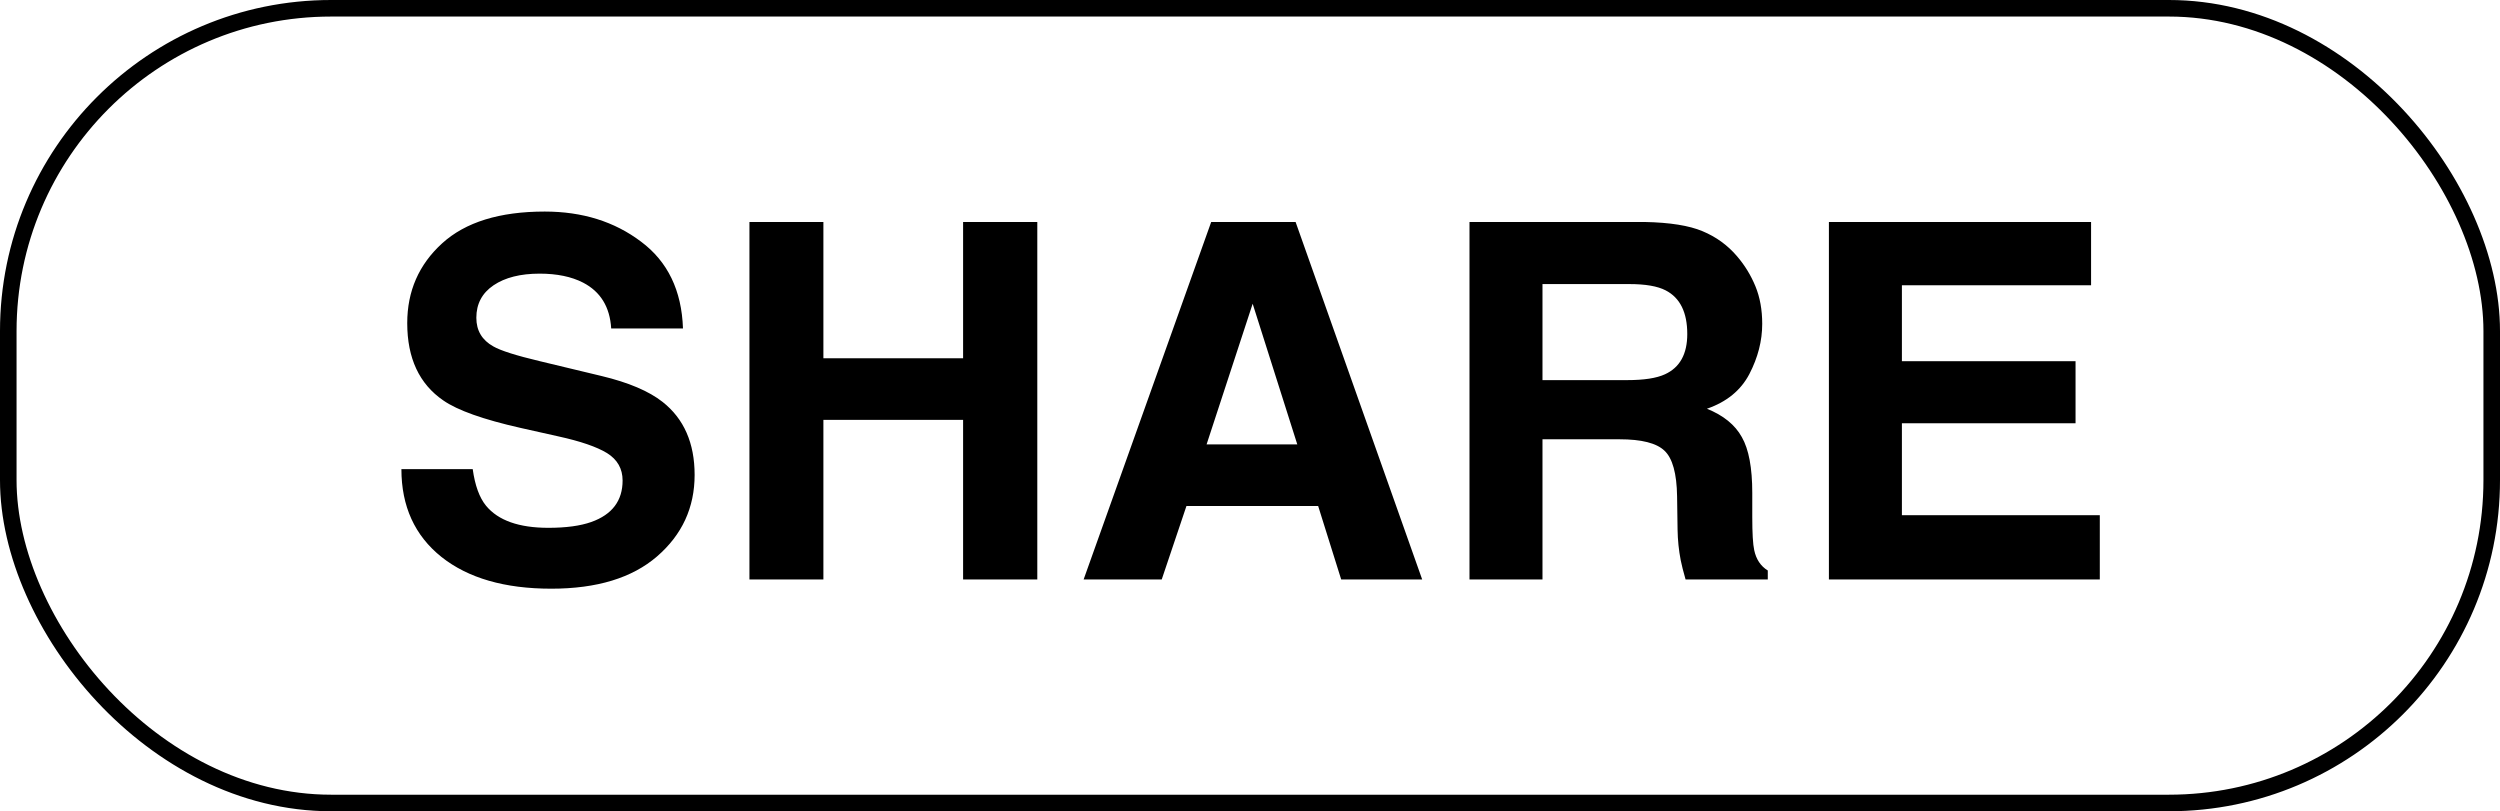 <svg width="151" height="49" viewBox="0 0 151 49" fill="none" xmlns="http://www.w3.org/2000/svg">
<rect x="0.5" y="0.5" width="150" height="48" rx="19.5" stroke="black"/>
<path d="M33.122 31.88C34.187 31.88 35.051 31.763 35.715 31.528C36.975 31.079 37.605 30.244 37.605 29.023C37.605 28.311 37.292 27.759 36.667 27.368C36.042 26.987 35.06 26.65 33.723 26.357L31.438 25.845C29.191 25.337 27.639 24.785 26.779 24.189C25.324 23.193 24.597 21.636 24.597 19.517C24.597 17.583 25.3 15.977 26.706 14.697C28.112 13.418 30.178 12.778 32.902 12.778C35.178 12.778 37.116 13.384 38.718 14.595C40.329 15.796 41.174 17.544 41.252 19.839H36.916C36.838 18.54 36.272 17.617 35.217 17.07C34.514 16.709 33.64 16.528 32.595 16.528C31.433 16.528 30.505 16.763 29.811 17.231C29.118 17.7 28.771 18.355 28.771 19.194C28.771 19.966 29.113 20.542 29.797 20.923C30.236 21.177 31.174 21.475 32.609 21.816L36.33 22.71C37.961 23.101 39.191 23.623 40.022 24.277C41.31 25.293 41.955 26.763 41.955 28.686C41.955 30.659 41.198 32.3 39.685 33.608C38.181 34.907 36.052 35.557 33.298 35.557C30.485 35.557 28.273 34.917 26.662 33.638C25.051 32.349 24.245 30.581 24.245 28.335H28.552C28.689 29.321 28.957 30.059 29.357 30.547C30.09 31.436 31.345 31.88 33.122 31.88ZM58.171 35V25.361H49.733V35H45.266V13.408H49.733V21.641H58.171V13.408H62.653V35H58.171ZM79.616 30.561H71.662L70.168 35H65.451L73.156 13.408H78.254L85.9 35H81.008L79.616 30.561ZM78.356 26.841L75.661 18.345L72.878 26.841H78.356ZM97.824 26.533H93.166V35H88.757V13.408H99.348C100.861 13.438 102.023 13.623 102.834 13.965C103.654 14.307 104.348 14.81 104.914 15.474C105.383 16.02 105.754 16.626 106.027 17.29C106.301 17.954 106.438 18.711 106.438 19.561C106.438 20.586 106.179 21.597 105.661 22.593C105.144 23.579 104.289 24.277 103.098 24.688C104.094 25.088 104.797 25.659 105.207 26.401C105.627 27.134 105.837 28.257 105.837 29.77V31.221C105.837 32.207 105.876 32.876 105.954 33.227C106.071 33.784 106.345 34.194 106.774 34.458V35H101.809C101.672 34.522 101.574 34.136 101.516 33.843C101.398 33.237 101.335 32.617 101.325 31.982L101.296 29.976C101.276 28.599 101.022 27.681 100.534 27.222C100.056 26.763 99.152 26.533 97.824 26.533ZM100.563 22.607C101.462 22.197 101.911 21.387 101.911 20.176C101.911 18.867 101.477 17.988 100.607 17.539C100.119 17.285 99.387 17.158 98.41 17.158H93.166V22.959H98.278C99.294 22.959 100.056 22.842 100.563 22.607ZM125.363 25.566H114.875V31.118H126.828V35H110.466V13.408H126.301V17.231H114.875V21.816H125.363V25.566Z" fill="black"/>
</svg>

